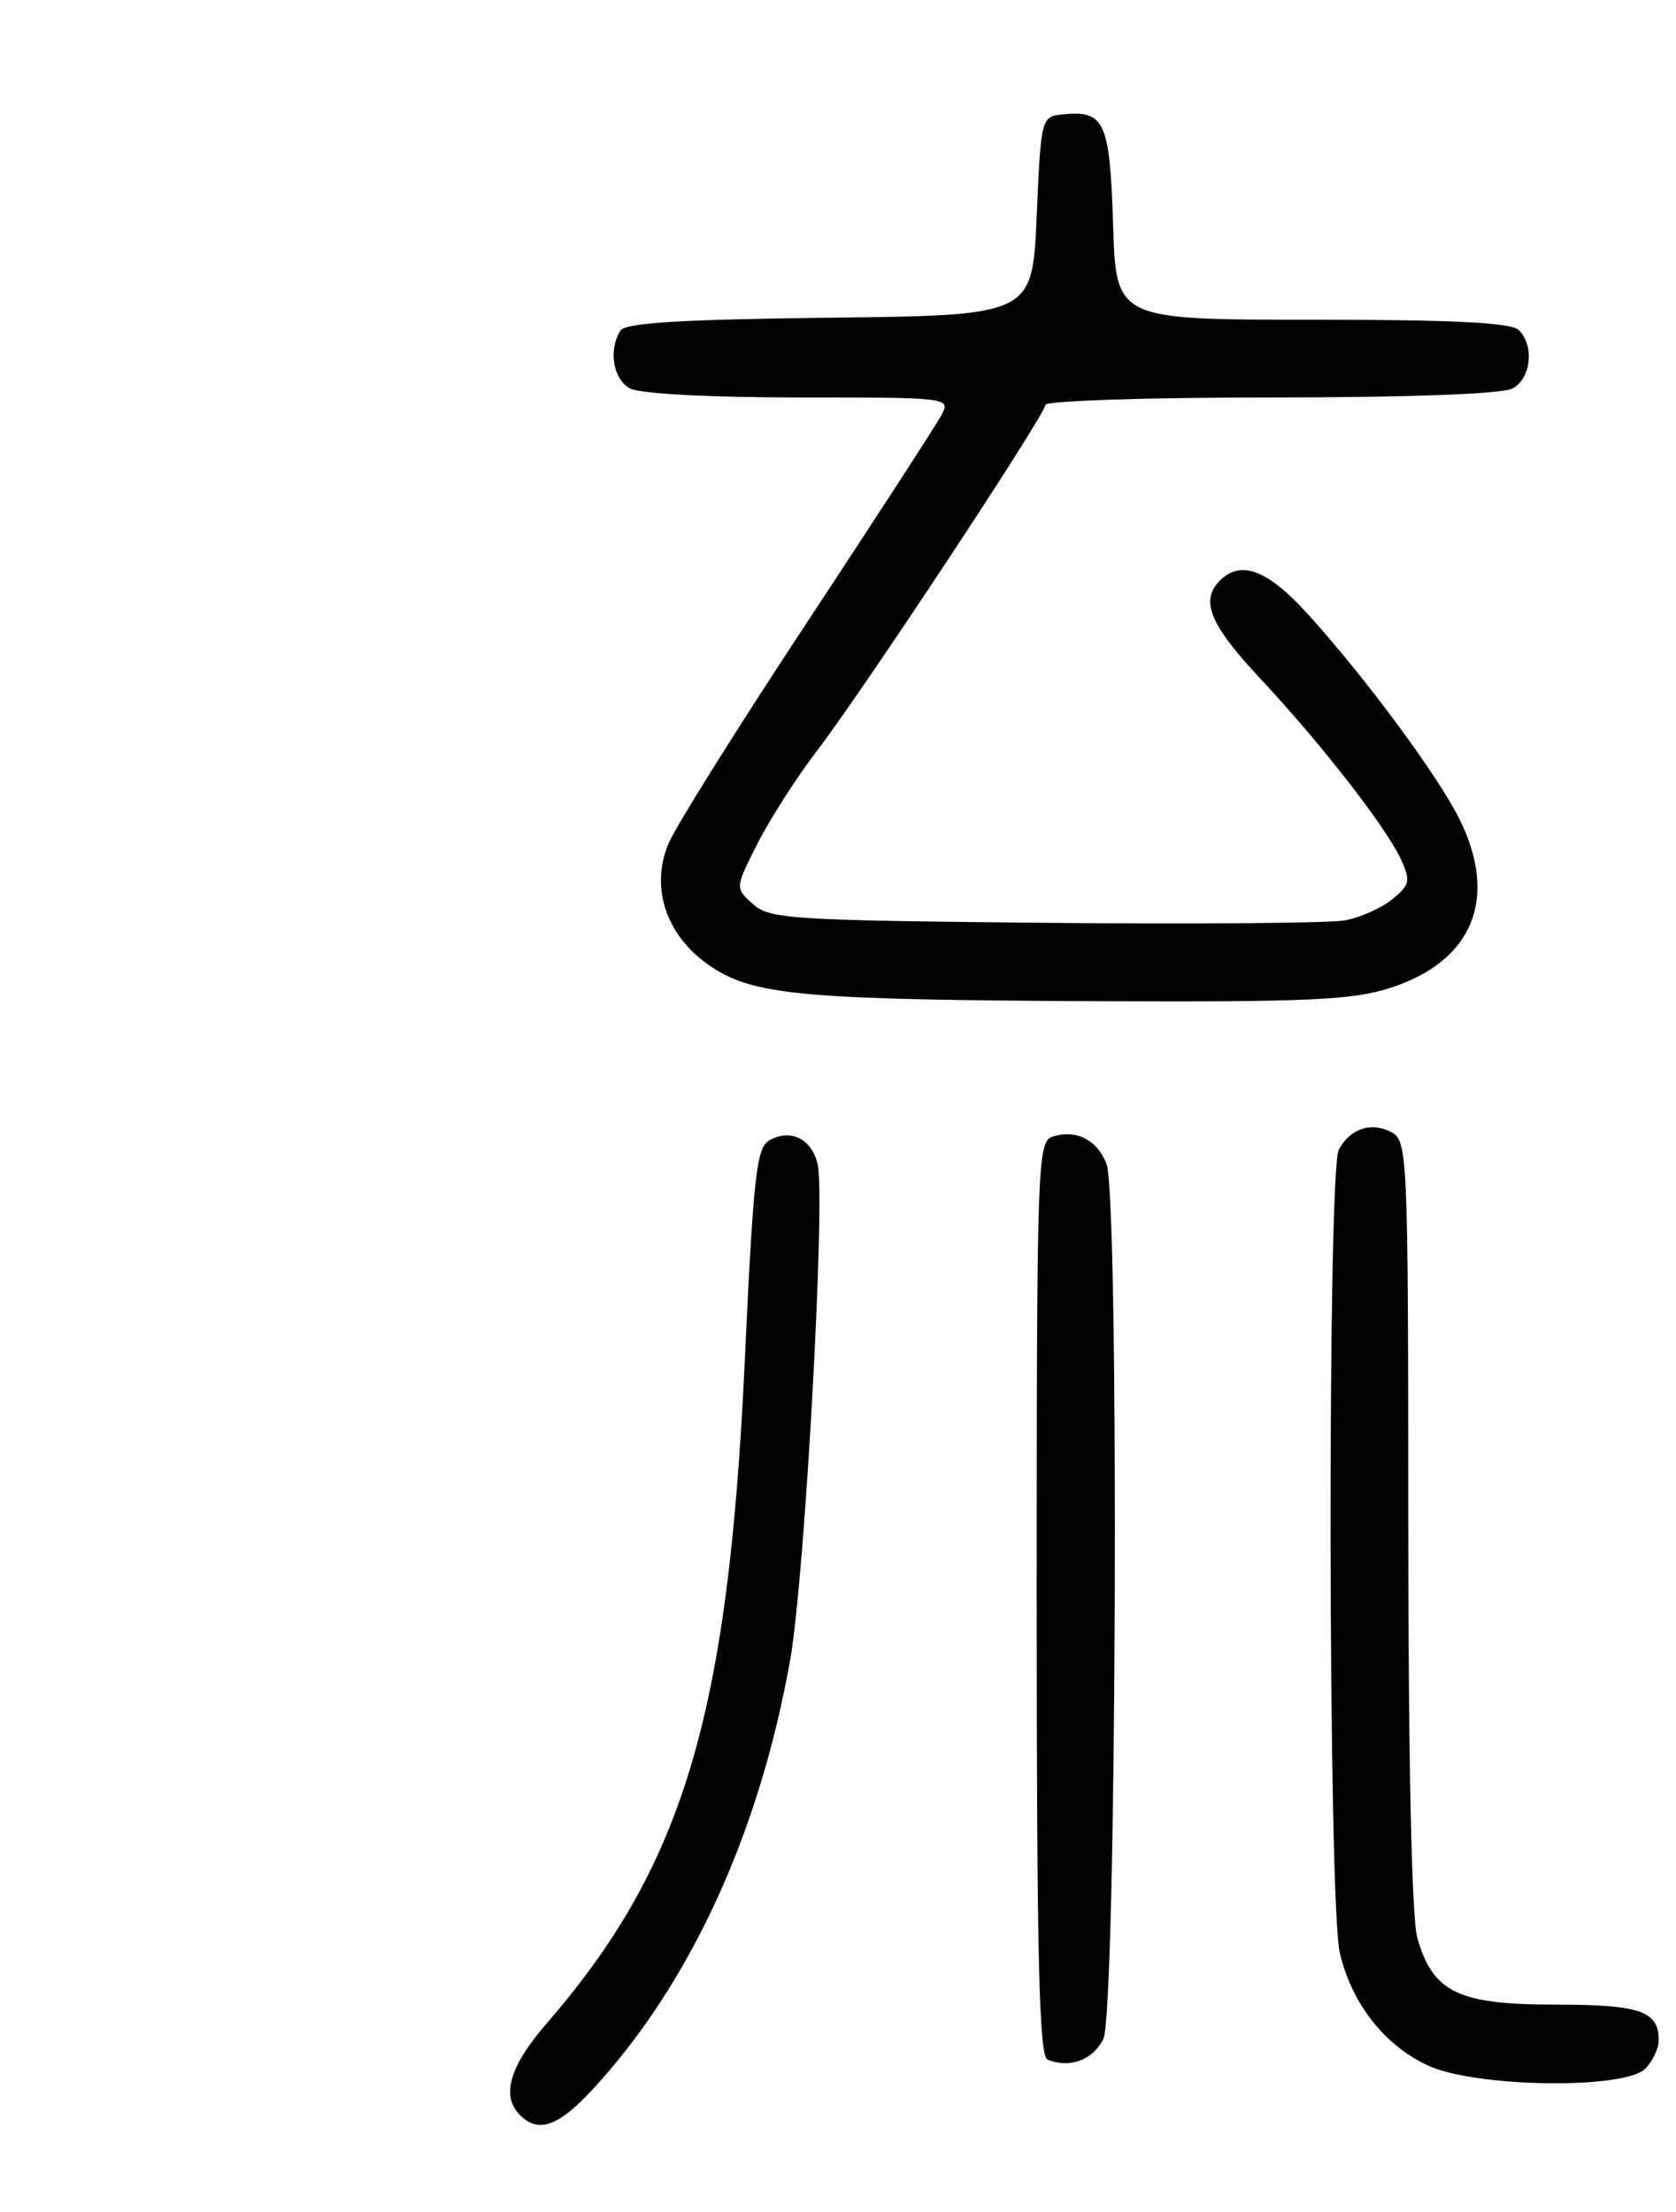<?xml version="1.0" encoding="UTF-8" standalone="no"?>
<!DOCTYPE svg PUBLIC "-//W3C//DTD SVG 1.1//EN" "http://www.w3.org/Graphics/SVG/1.1/DTD/svg11.dtd" >
<svg xmlns="http://www.w3.org/2000/svg" xmlns:xlink="http://www.w3.org/1999/xlink" version="1.1" viewBox="0 0 194 256">
 <g >
 <path fill="currentColor"
d=" M 68.66 241.75 C 79.95 229.49 87.93 212.09 91.48 192.00 C 93.17 182.46 95.59 138.47 94.63 134.68 C 93.91 131.79 91.56 130.63 89.11 131.94 C 87.56 132.77 87.22 135.81 86.20 157.69 C 84.29 198.65 79.09 215.97 63.17 234.31 C 58.97 239.16 57.99 242.59 60.20 244.80 C 62.33 246.93 64.66 246.09 68.66 241.75 Z  M 190.43 239.43 C 191.29 238.56 192.00 237.08 192.00 236.13 C 192.00 232.73 189.85 232.00 179.93 232.00 C 168.76 232.00 165.80 230.55 164.04 224.20 C 163.41 221.92 163.01 203.50 163.01 176.29 C 163.00 133.65 162.93 132.03 161.07 131.04 C 158.74 129.79 156.29 130.60 154.97 133.05 C 153.63 135.56 153.73 220.12 155.08 225.98 C 156.44 231.87 160.29 236.78 165.38 239.09 C 170.90 241.59 188.03 241.83 190.43 239.43 Z  M 127.71 236.00 C 129.24 232.97 129.58 138.66 128.08 134.70 C 127.02 131.93 124.57 130.68 121.86 131.54 C 120.08 132.11 120.00 134.35 120.00 184.98 C 120.00 226.32 120.27 237.95 121.25 238.36 C 123.79 239.42 126.48 238.43 127.71 236.00 Z  M 160.94 114.33 C 170.53 111.23 173.50 103.91 168.89 94.71 C 166.37 89.68 158.12 78.53 151.55 71.25 C 146.77 65.95 143.66 64.74 141.20 67.20 C 138.90 69.50 140.04 72.29 145.83 78.48 C 152.92 86.05 160.49 95.79 162.18 99.50 C 163.30 101.95 163.19 102.43 161.14 104.09 C 159.89 105.10 157.43 106.20 155.68 106.52 C 153.93 106.84 138.26 106.97 120.85 106.80 C 91.61 106.52 89.05 106.36 87.15 104.63 C 85.08 102.77 85.08 102.77 87.68 97.63 C 89.11 94.81 92.17 90.03 94.49 87.00 C 99.91 79.92 121.00 47.99 121.00 46.86 C 121.00 46.39 132.73 46.00 147.07 46.00 C 163.12 46.00 173.87 45.60 175.07 44.96 C 177.23 43.81 177.64 40.04 175.80 38.20 C 174.94 37.34 168.22 37.00 151.89 37.00 C 129.18 37.00 129.18 37.00 128.84 25.96 C 128.47 14.06 127.86 12.74 123.00 13.24 C 120.53 13.50 120.49 13.62 120.00 25.00 C 119.50 36.50 119.50 36.50 96.05 36.77 C 78.82 36.97 72.39 37.36 71.81 38.27 C 70.40 40.50 70.97 43.91 72.93 44.96 C 74.06 45.57 82.25 46.00 92.47 46.00 C 109.90 46.00 110.06 46.02 108.97 48.05 C 108.37 49.18 101.35 60.00 93.37 72.10 C 85.38 84.20 78.19 95.69 77.38 97.63 C 75.14 102.98 77.30 108.79 82.79 112.18 C 87.67 115.20 93.90 115.72 126.64 115.87 C 151.36 115.98 156.55 115.75 160.94 114.33 Z "/>
</g>
</svg>